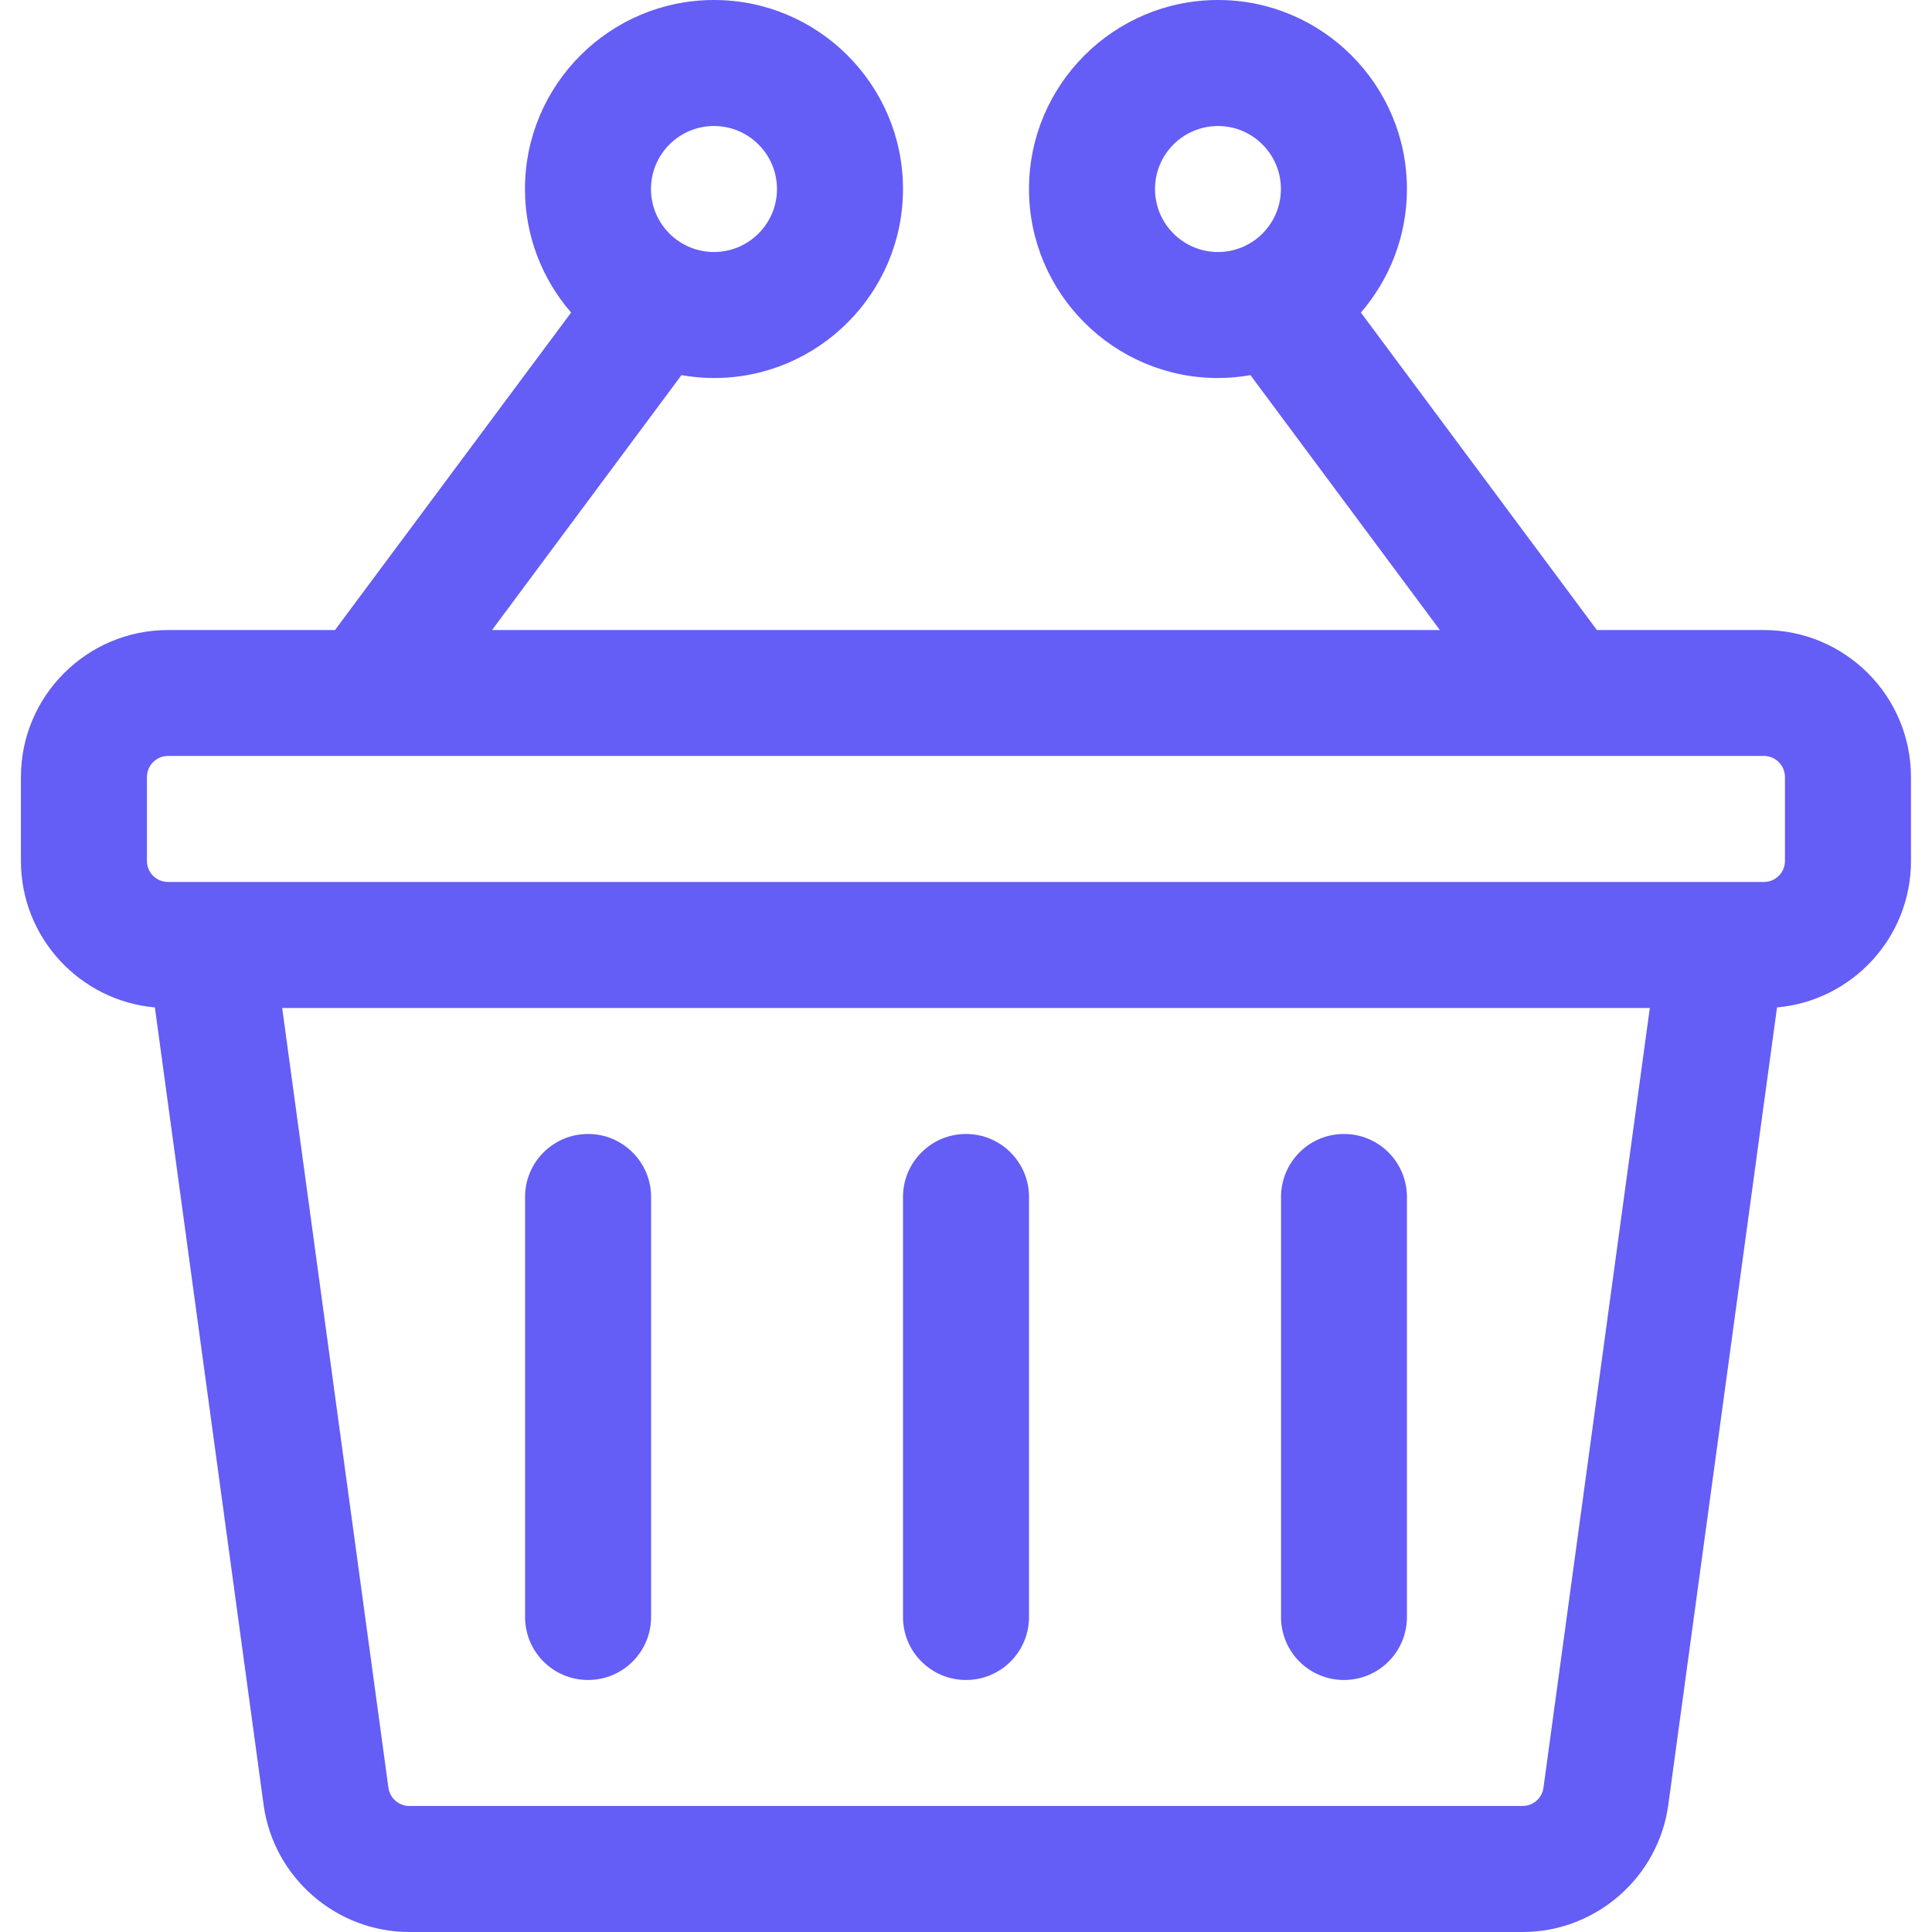 <svg width="18" height="18" viewBox="0 0 18 18" fill="none" xmlns="http://www.w3.org/2000/svg">
<g clip-path="url(#clip0_948_13391)">
<path d="M16.434 5.87H14.878L12.679 2.912C12.946 2.603 13.108 2.2 13.108 1.761C13.108 0.79 12.318 0 11.348 0C10.377 0 9.587 0.79 9.587 1.761C9.587 2.732 10.377 3.522 11.348 3.522C11.451 3.522 11.552 3.512 11.65 3.495L13.415 5.87H4.584L6.349 3.495C6.448 3.512 6.549 3.522 6.652 3.522C7.623 3.522 8.413 2.732 8.413 1.761C8.413 0.79 7.623 0 6.652 0C5.681 0 4.891 0.79 4.891 1.761C4.891 2.2 5.053 2.603 5.321 2.912L3.121 5.87H1.565C0.81 5.87 0.195 6.484 0.195 7.239V8.022C0.195 8.736 0.745 9.324 1.443 9.386L2.456 16.815C2.548 17.491 3.132 18 3.813 18H14.186C14.868 18 15.451 17.491 15.543 16.816L16.556 9.386C17.255 9.324 17.804 8.736 17.804 8.022V7.239C17.804 6.484 17.19 5.87 16.434 5.87ZM11.348 2.348C11.024 2.348 10.761 2.085 10.761 1.761C10.761 1.437 11.024 1.174 11.348 1.174C11.671 1.174 11.934 1.437 11.934 1.761C11.934 2.085 11.671 2.348 11.348 2.348ZM6.652 1.174C6.975 1.174 7.239 1.437 7.239 1.761C7.239 2.085 6.975 2.348 6.652 2.348C6.328 2.348 6.065 2.085 6.065 1.761C6.065 1.437 6.328 1.174 6.652 1.174ZM14.38 16.657C14.367 16.753 14.283 16.826 14.186 16.826H3.813C3.716 16.826 3.632 16.753 3.619 16.657L2.629 9.391H15.371L14.38 16.657ZM16.63 8.022C16.63 8.13 16.542 8.217 16.434 8.217H16.043H1.956H1.565C1.457 8.217 1.369 8.13 1.369 8.022V7.239C1.369 7.131 1.457 7.043 1.565 7.043H3.415C3.415 7.043 3.415 7.043 3.416 7.043C3.416 7.043 3.416 7.043 3.416 7.043H14.583C14.583 7.043 14.584 7.043 14.584 7.043C14.584 7.043 14.584 7.043 14.585 7.043H16.434C16.542 7.043 16.63 7.131 16.63 7.239V8.022H16.63Z" fill="#645DF6"/>
<path d="M9 10.565C8.676 10.565 8.413 10.828 8.413 11.152V15.065C8.413 15.39 8.676 15.652 9 15.652C9.324 15.652 9.587 15.39 9.587 15.065V11.152C9.587 10.828 9.324 10.565 9 10.565Z" fill="#645DF6"/>
<path d="M12.521 10.565C12.197 10.565 11.935 10.828 11.935 11.152V15.065C11.935 15.39 12.197 15.652 12.521 15.652C12.846 15.652 13.108 15.39 13.108 15.065V11.152C13.108 10.828 12.846 10.565 12.521 10.565Z" fill="#645DF6"/>
<path d="M5.479 10.565C5.154 10.565 4.892 10.828 4.892 11.152V15.065C4.892 15.39 5.154 15.652 5.479 15.652C5.803 15.652 6.066 15.39 6.066 15.065V11.152C6.066 10.828 5.803 10.565 5.479 10.565Z" fill="#645DF6"/>
</g>
<defs>
<clipPath id="clip0_948_13391">
<rect width="18" height="18" fill="white"/>
</clipPath>
</defs>
</svg>
